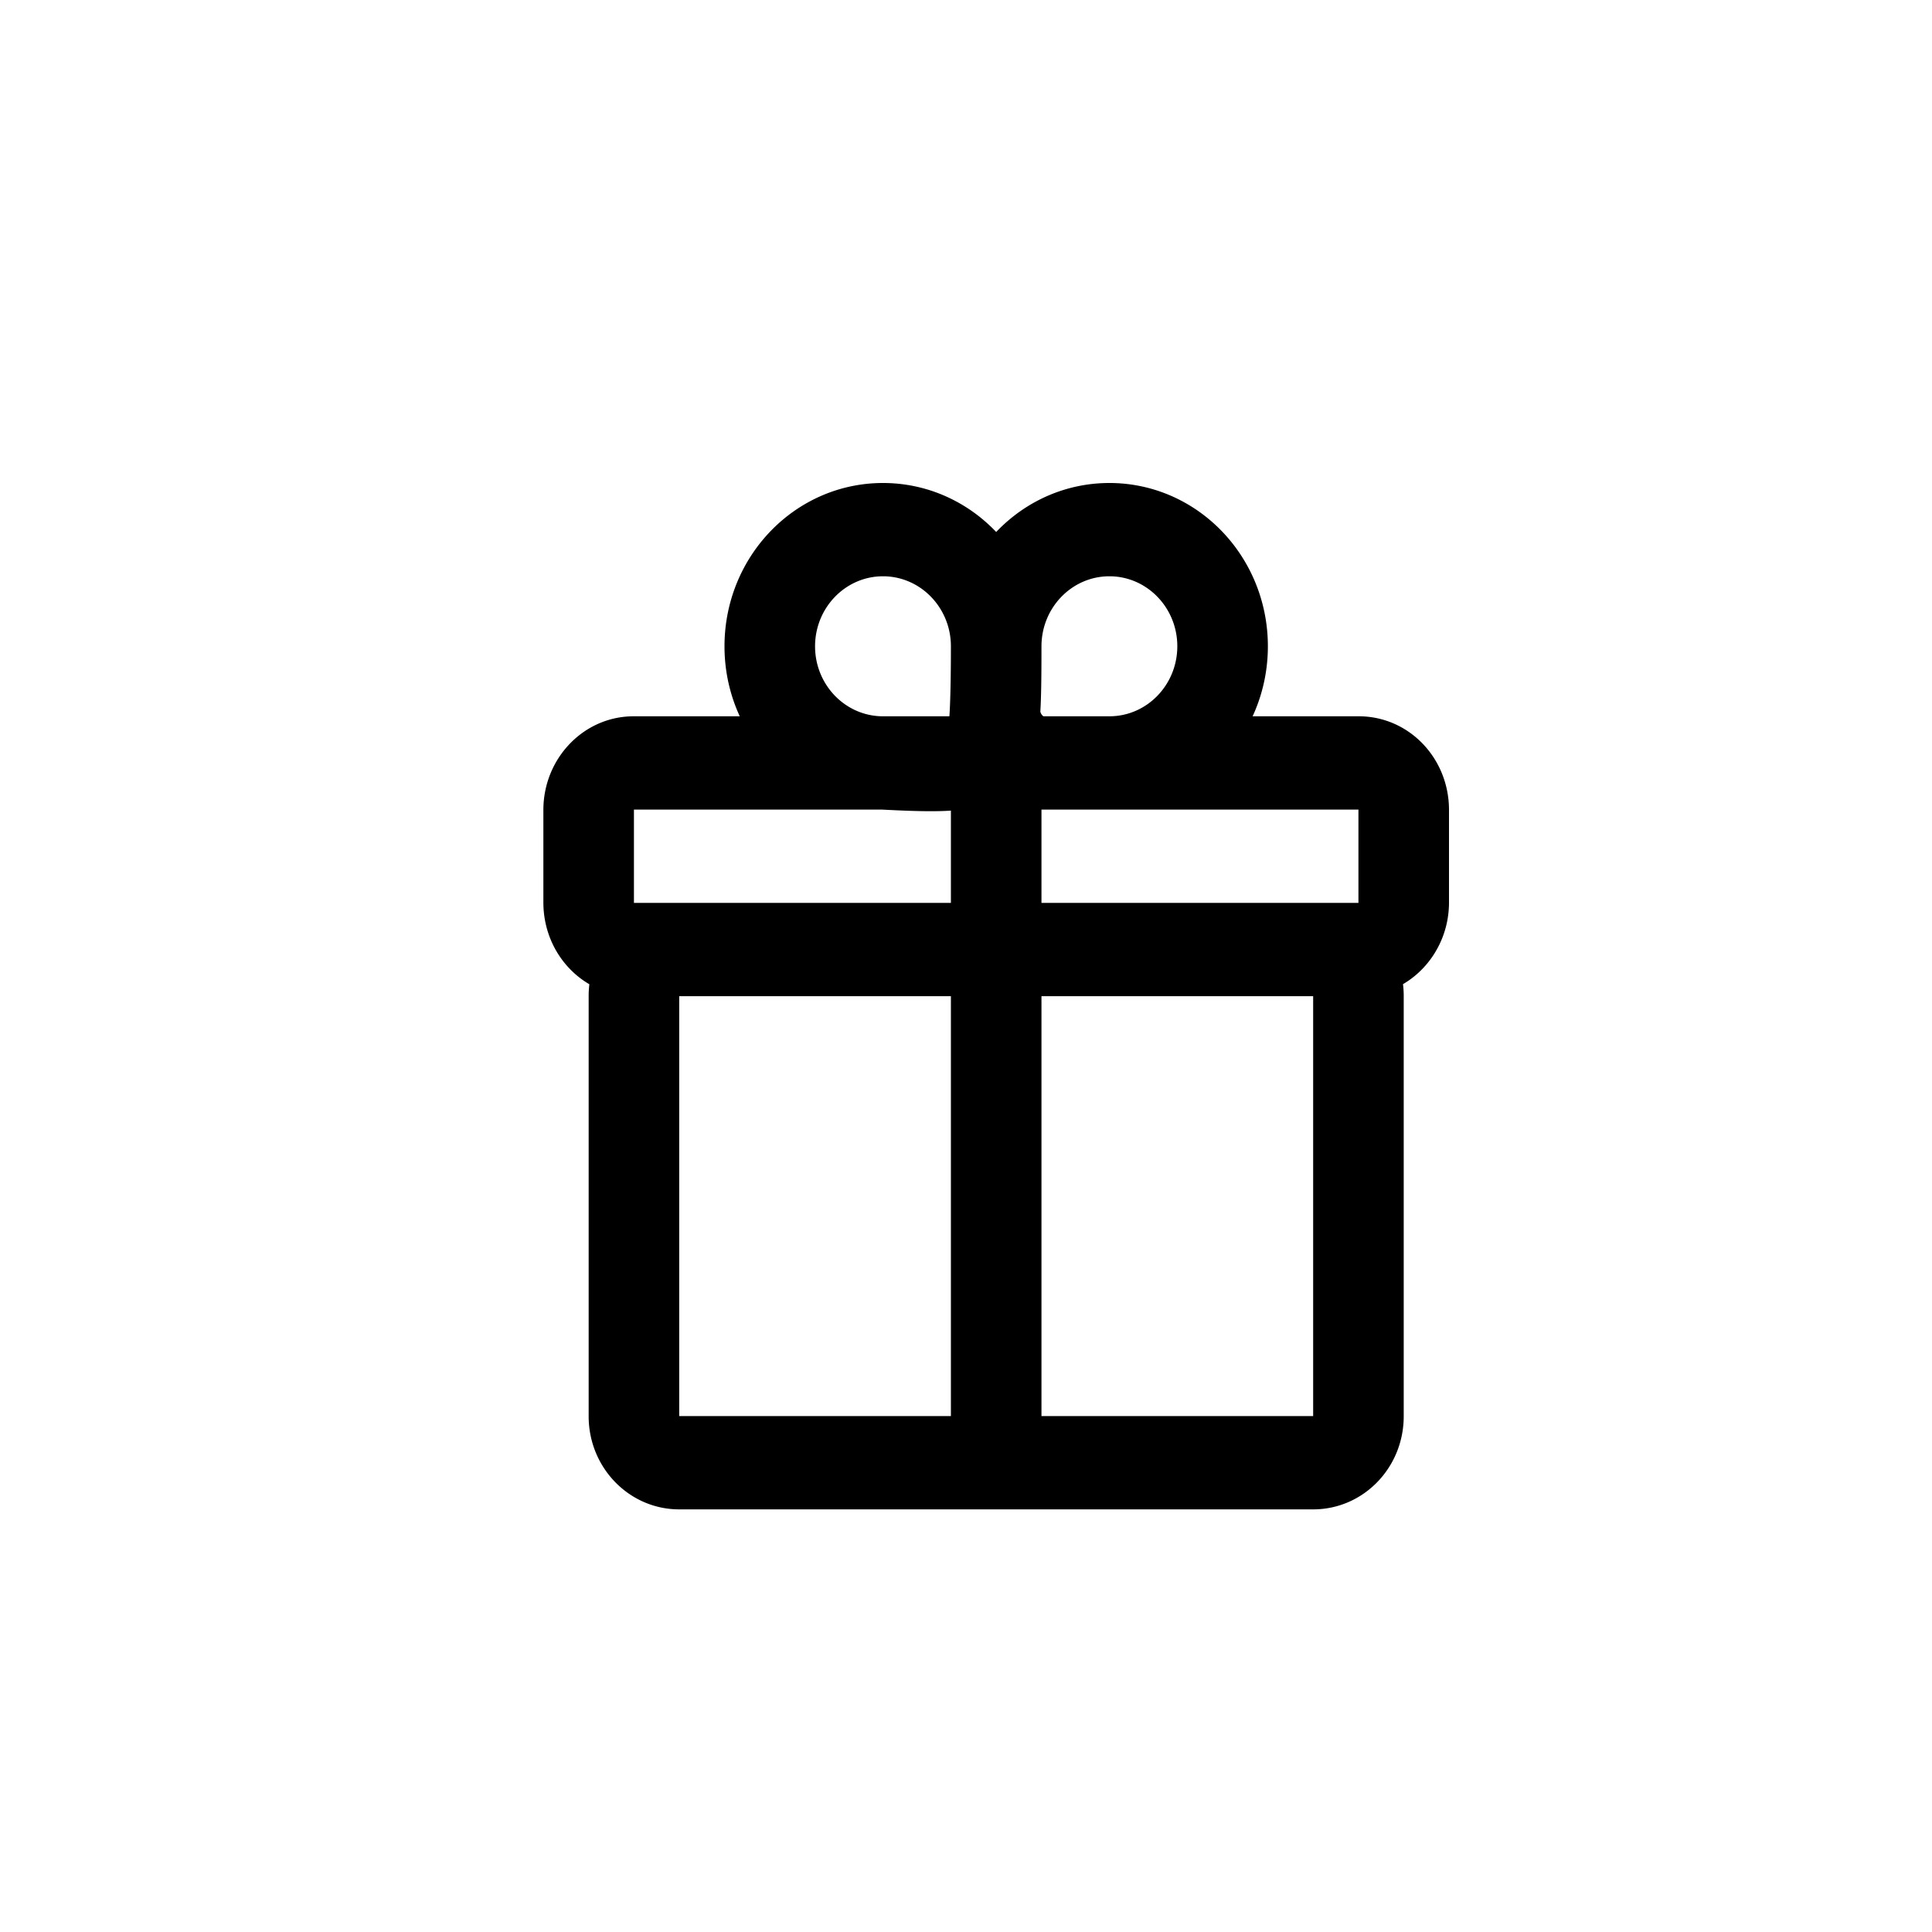 <svg width="32" height="32" viewBox="0 0 32 32" xmlns="http://www.w3.org/2000/svg"><title>8654BE3D-EA82-4E0A-91B7-2F392EB55358</title><path d="M10.495 14.955h.004-.004zm0-1.546c.006 0 .005 0 .005.007v1.531l-.001.008h12.006c-.006 0-.005-.001-.005-.008v-1.53l.001-.008H10.495zM9 13.416c0-.854.667-1.552 1.495-1.552h12.01c.83 0 1.495.692 1.495 1.552v1.531c0 .855-.667 1.553-1.495 1.553h-12.01C9.665 16.5 9 15.807 9 14.947v-1.53zm12.75 3.08v.004-.003zm0 6.962v-.003c.002 0 0 .002 0 .003zm-10.5-6.961v.003c-.002 0 0-.002 0-.003zm0 6.958h10.5V16.5h-10.5v6.955zm-1.5-6.958c0-.853.67-1.542 1.5-1.542h10.5c.827 0 1.5.688 1.5 1.542v6.961c0 .853-.67 1.542-1.5 1.542h-10.5c-.827 0-1.5-.689-1.5-1.542v-6.961zm6-3.118c0-.41.333-.743.75-.743.414 0 .75.335.75.743v10.106c0 .41-.333.742-.75.742a.748.748 0 0 1-.75-.742V13.379zM12 10.705C12 9.21 13.175 8 14.625 8s2.625 1.21 2.625 2.705c0 1.514-.032 1.816-.44 2.26-.438.473-.855.515-2.206.444-1.44-.011-2.604-1.218-2.604-2.704zm2.625 1.159h.038c.522.028.79.033.976.015.106-.01.115-.014.083.02 0 .001.028-.27.028-1.194 0-.64-.504-1.16-1.125-1.16s-1.125.52-1.125 1.16c0 .64.504 1.159 1.125 1.159zm3.75 1.545c-2.29 0-2.625-.346-2.625-2.704C15.75 9.21 16.925 8 18.375 8S21 9.21 21 10.705c0 1.493-1.175 2.704-2.625 2.704zm0-1.545c.621 0 1.125-.52 1.125-1.16 0-.64-.504-1.159-1.125-1.159s-1.125.52-1.125 1.16c0 1.505-.336 1.159 1.125 1.159z" fill-rule="nonzero" /></svg>